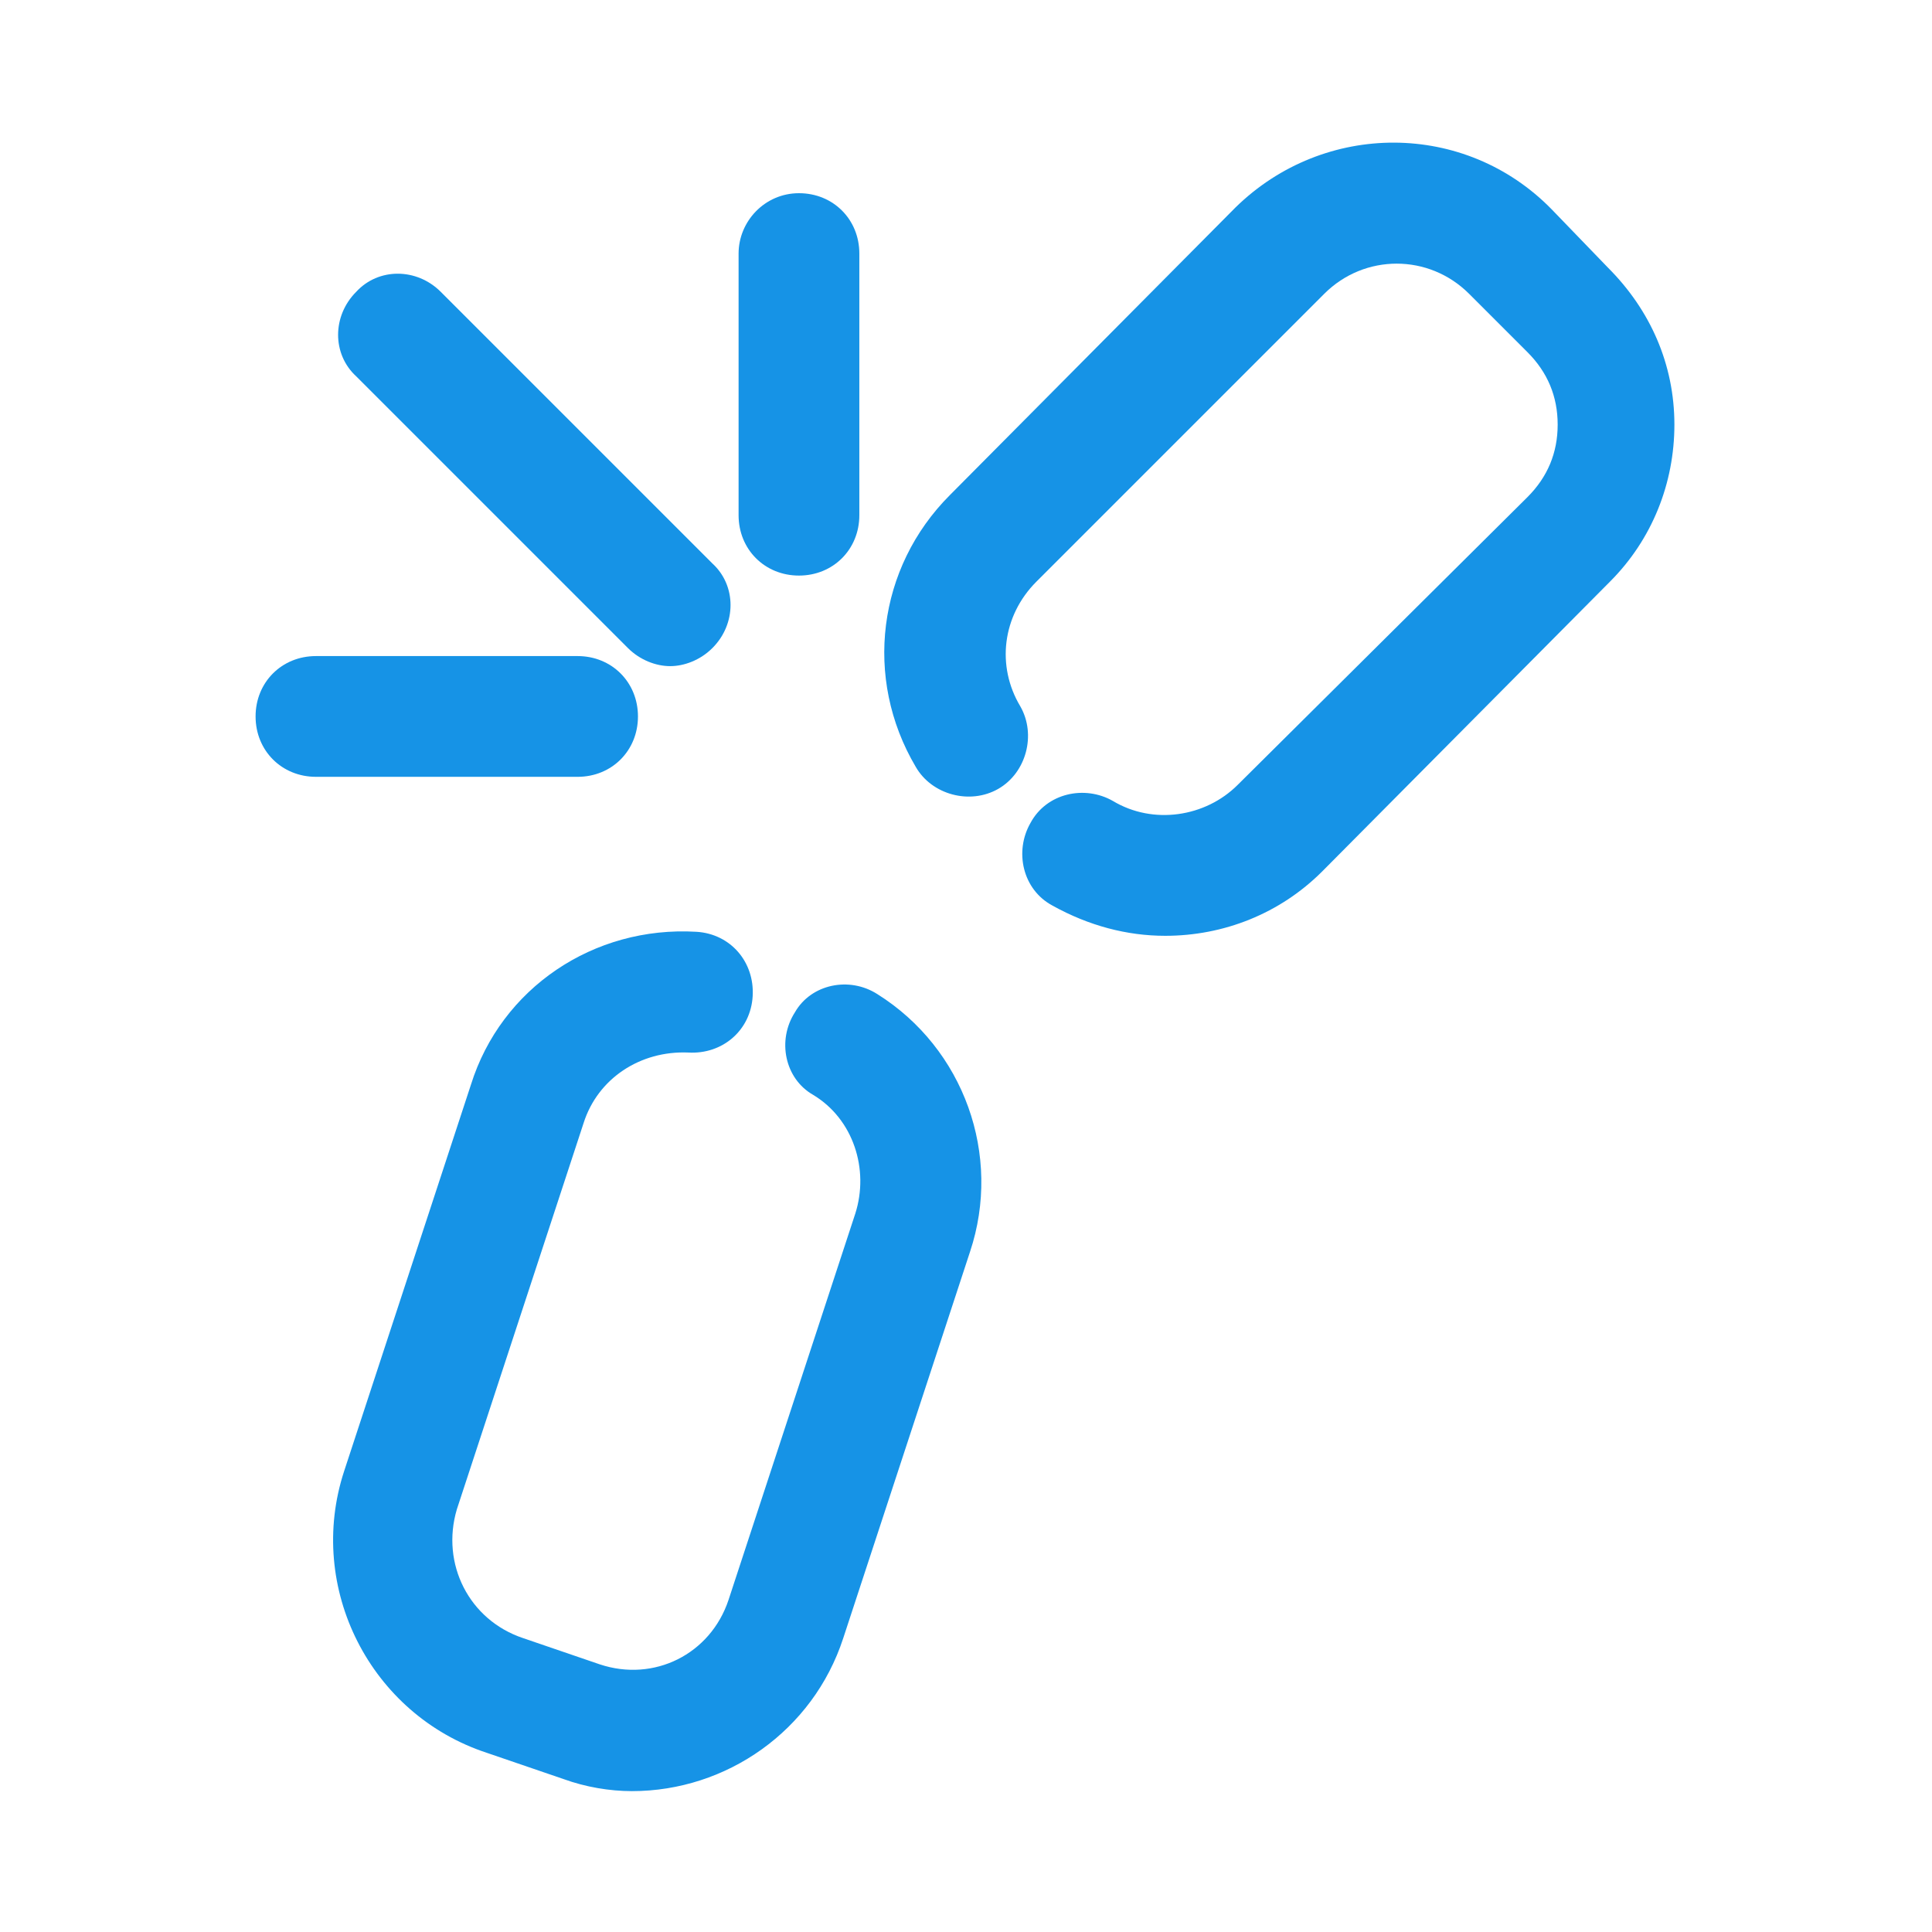 <svg fill="#1693E6" xmlns="http://www.w3.org/2000/svg" xmlns:xlink="http://www.w3.org/1999/xlink" version="1.1" x="0px" y="0px" viewBox="0 0 96 96" style="enable-background:new 0 0 96 96;" xml:space="preserve"><g><g><path d="M24.2,87.1l3.8,1.3c1.1,0.4,2.3,0.6,3.4,0.6c4.7,0,9-3,10.5-7.6l6.3-19.2c1.6-4.8-0.3-10.1-4.6-12.8    c-1.4-0.9-3.3-0.5-4.1,0.9c-0.9,1.4-0.5,3.3,0.9,4.1c2,1.2,2.8,3.7,2.1,5.9l-6.3,19.2c-0.9,2.7-3.7,4.1-6.4,3.2l-3.8-1.3    c-2.7-0.9-4.1-3.7-3.3-6.4l6.3-19.2c0.7-2.2,2.8-3.6,5.2-3.5c1.7,0.1,3.1-1.1,3.2-2.8c0.1-1.7-1.1-3.1-2.8-3.2    c-5.1-0.3-9.7,2.8-11.2,7.6l-6.3,19.2C15.2,78.9,18.4,85.2,24.2,87.1z"></path><path d="M77.1,10.4C72.8,6,65.8,6,61.4,10.3L47.2,24.6c-3.6,3.6-4.3,9.1-1.7,13.5c0.8,1.4,2.7,1.9,4.1,1.1    c1.4-0.8,1.9-2.7,1.1-4.1c-1.2-2-0.9-4.5,0.8-6.2l14.3-14.3c2-2,5.2-2,7.2,0l2.9,2.9c1,1,1.5,2.2,1.5,3.6c0,1.4-0.5,2.6-1.5,3.6    L61.5,39c-1.6,1.6-4.2,2-6.2,0.8c-1.4-0.8-3.3-0.4-4.1,1.1c-0.8,1.4-0.4,3.3,1.1,4.1c1.8,1,3.7,1.5,5.6,1.5c2.9,0,5.7-1.1,7.8-3.2    L80,28.9c2.1-2.1,3.2-4.9,3.2-7.8c0-3-1.2-5.7-3.3-7.8L77.1,10.4z"></path><path d="M21.9,14.5c-1.2-1.2-3.1-1.2-4.2,0c-1.2,1.2-1.2,3.1,0,4.2l13.5,13.5c0.6,0.6,1.4,0.9,2.1,0.9s1.5-0.3,2.1-0.9    c1.2-1.2,1.2-3.1,0-4.2L21.9,14.5z"></path><path d="M36.7,12.6v13c0,1.7,1.3,3,3,3s3-1.3,3-3v-13c0-1.7-1.3-3-3-3S36.7,11,36.7,12.6z"></path><path d="M31.7,35.6c0-1.7-1.3-3-3-3h-13c-1.7,0-3,1.3-3,3s1.3,3,3,3h13C30.4,38.6,31.7,37.3,31.7,35.6z"></path></g></g></svg>